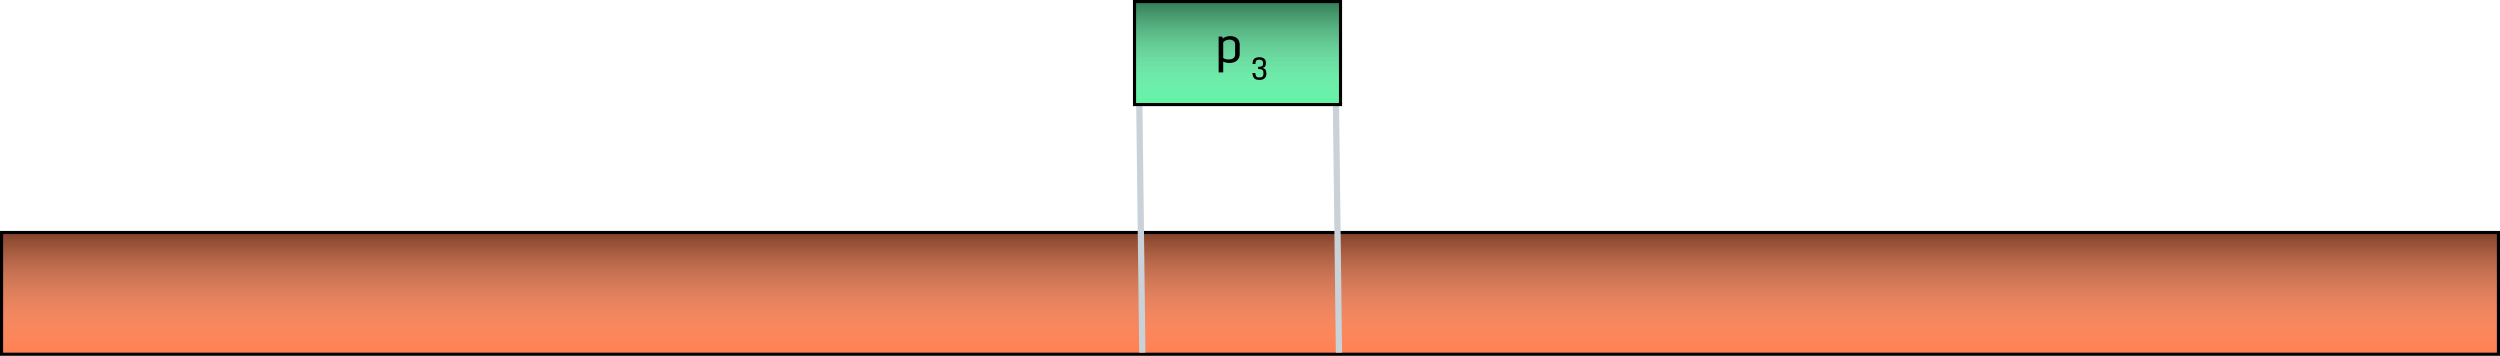 <svg width="801" height="114" viewBox="0 0 801 114" fill="none" xmlns="http://www.w3.org/2000/svg">
<rect x="0.5" y="74.5" width="800" height="39" fill="#FF7F50"/>
<rect x="0.5" y="74.5" width="800" height="39" fill="url(#paint0_linear)" fill-opacity="0.5"/>
<rect x="0.5" y="74.5" width="800" height="39" stroke="black"/>
<line x1="365" y1="29.988" x2="366" y2="112.988" stroke="#C9D1D9" stroke-width="2"/>
<line x1="428" y1="29.988" x2="429" y2="112.988" stroke="#C9D1D9" stroke-width="2"/>
<rect x="363.5" y="0.5" width="66" height="33" fill="#62F2A6"/>
<rect x="363.5" y="0.5" width="66" height="33" fill="url(#paint1_linear)" fill-opacity="0.5"/>
<rect x="363.5" y="0.5" width="66" height="33" stroke="black"/>
<path d="M390.453 23.188V11.719H391.609L391.781 12.344C392.021 12.13 392.349 11.948 392.766 11.797C393.182 11.641 393.615 11.562 394.062 11.562C395.089 11.562 395.867 11.812 396.398 12.312C396.935 12.812 397.203 13.477 397.203 14.305V17.312C397.203 18.167 396.911 18.857 396.328 19.383C395.745 19.909 394.927 20.172 393.875 20.172C393.146 20.172 392.495 20.026 391.922 19.734V23.188H390.453ZM391.922 18.602C392.448 18.898 393.036 19.047 393.688 19.047C394.339 19.047 394.841 18.909 395.195 18.633C395.555 18.357 395.734 17.969 395.734 17.469V14.188C395.734 13.708 395.557 13.338 395.203 13.078C394.854 12.818 394.424 12.688 393.914 12.688C393.409 12.688 392.977 12.792 392.617 13C392.263 13.208 392.031 13.396 391.922 13.562V18.602Z" fill="black"/>
<path d="M404.688 20.188C404.688 19.478 404.319 19.123 403.58 19.123C403.196 19.123 402.929 19.159 402.779 19.23C402.63 19.302 402.522 19.388 402.457 19.489C402.32 19.704 402.252 20.039 402.252 20.495H401.314C401.314 19.899 401.415 19.445 401.617 19.133C401.819 18.817 402.081 18.605 402.403 18.498C402.729 18.387 403.11 18.332 403.546 18.332C404.181 18.332 404.682 18.485 405.05 18.791C405.421 19.094 405.606 19.554 405.606 20.173C405.606 20.648 405.517 21.014 405.338 21.271C405.162 21.525 404.874 21.685 404.474 21.75C404.9 21.838 405.219 22.019 405.431 22.292C405.642 22.565 405.748 23.011 405.748 23.63C405.748 24.248 405.559 24.733 405.182 25.085C404.804 25.433 404.265 25.607 403.565 25.607C403.035 25.607 402.613 25.537 402.301 25.398C401.992 25.258 401.756 25.03 401.593 24.714C401.43 24.398 401.321 23.959 401.266 23.395H402.203C402.242 23.975 402.368 24.359 402.579 24.548C402.696 24.652 402.835 24.724 402.994 24.763C403.154 24.799 403.362 24.816 403.619 24.816C404.033 24.816 404.335 24.711 404.527 24.499C404.719 24.287 404.815 23.934 404.815 23.439C404.815 22.945 404.724 22.617 404.542 22.458C404.363 22.295 404.142 22.199 403.878 22.17C403.618 22.141 403.364 22.126 403.116 22.126V21.398C403.637 21.398 403.989 21.356 404.171 21.271C404.353 21.187 404.485 21.084 404.566 20.964C404.648 20.84 404.688 20.581 404.688 20.188Z" fill="black"/>
<defs>
<linearGradient id="paint0_linear" x1="400.5" y1="74" x2="400.5" y2="114" gradientUnits="userSpaceOnUse">
<stop/>
<stop offset="1" stop-color="white" stop-opacity="0"/>
</linearGradient>
<linearGradient id="paint1_linear" x1="396.5" y1="0" x2="396.5" y2="34" gradientUnits="userSpaceOnUse">
<stop/>
<stop offset="1" stop-color="white" stop-opacity="0"/>
</linearGradient>
</defs>
</svg>
